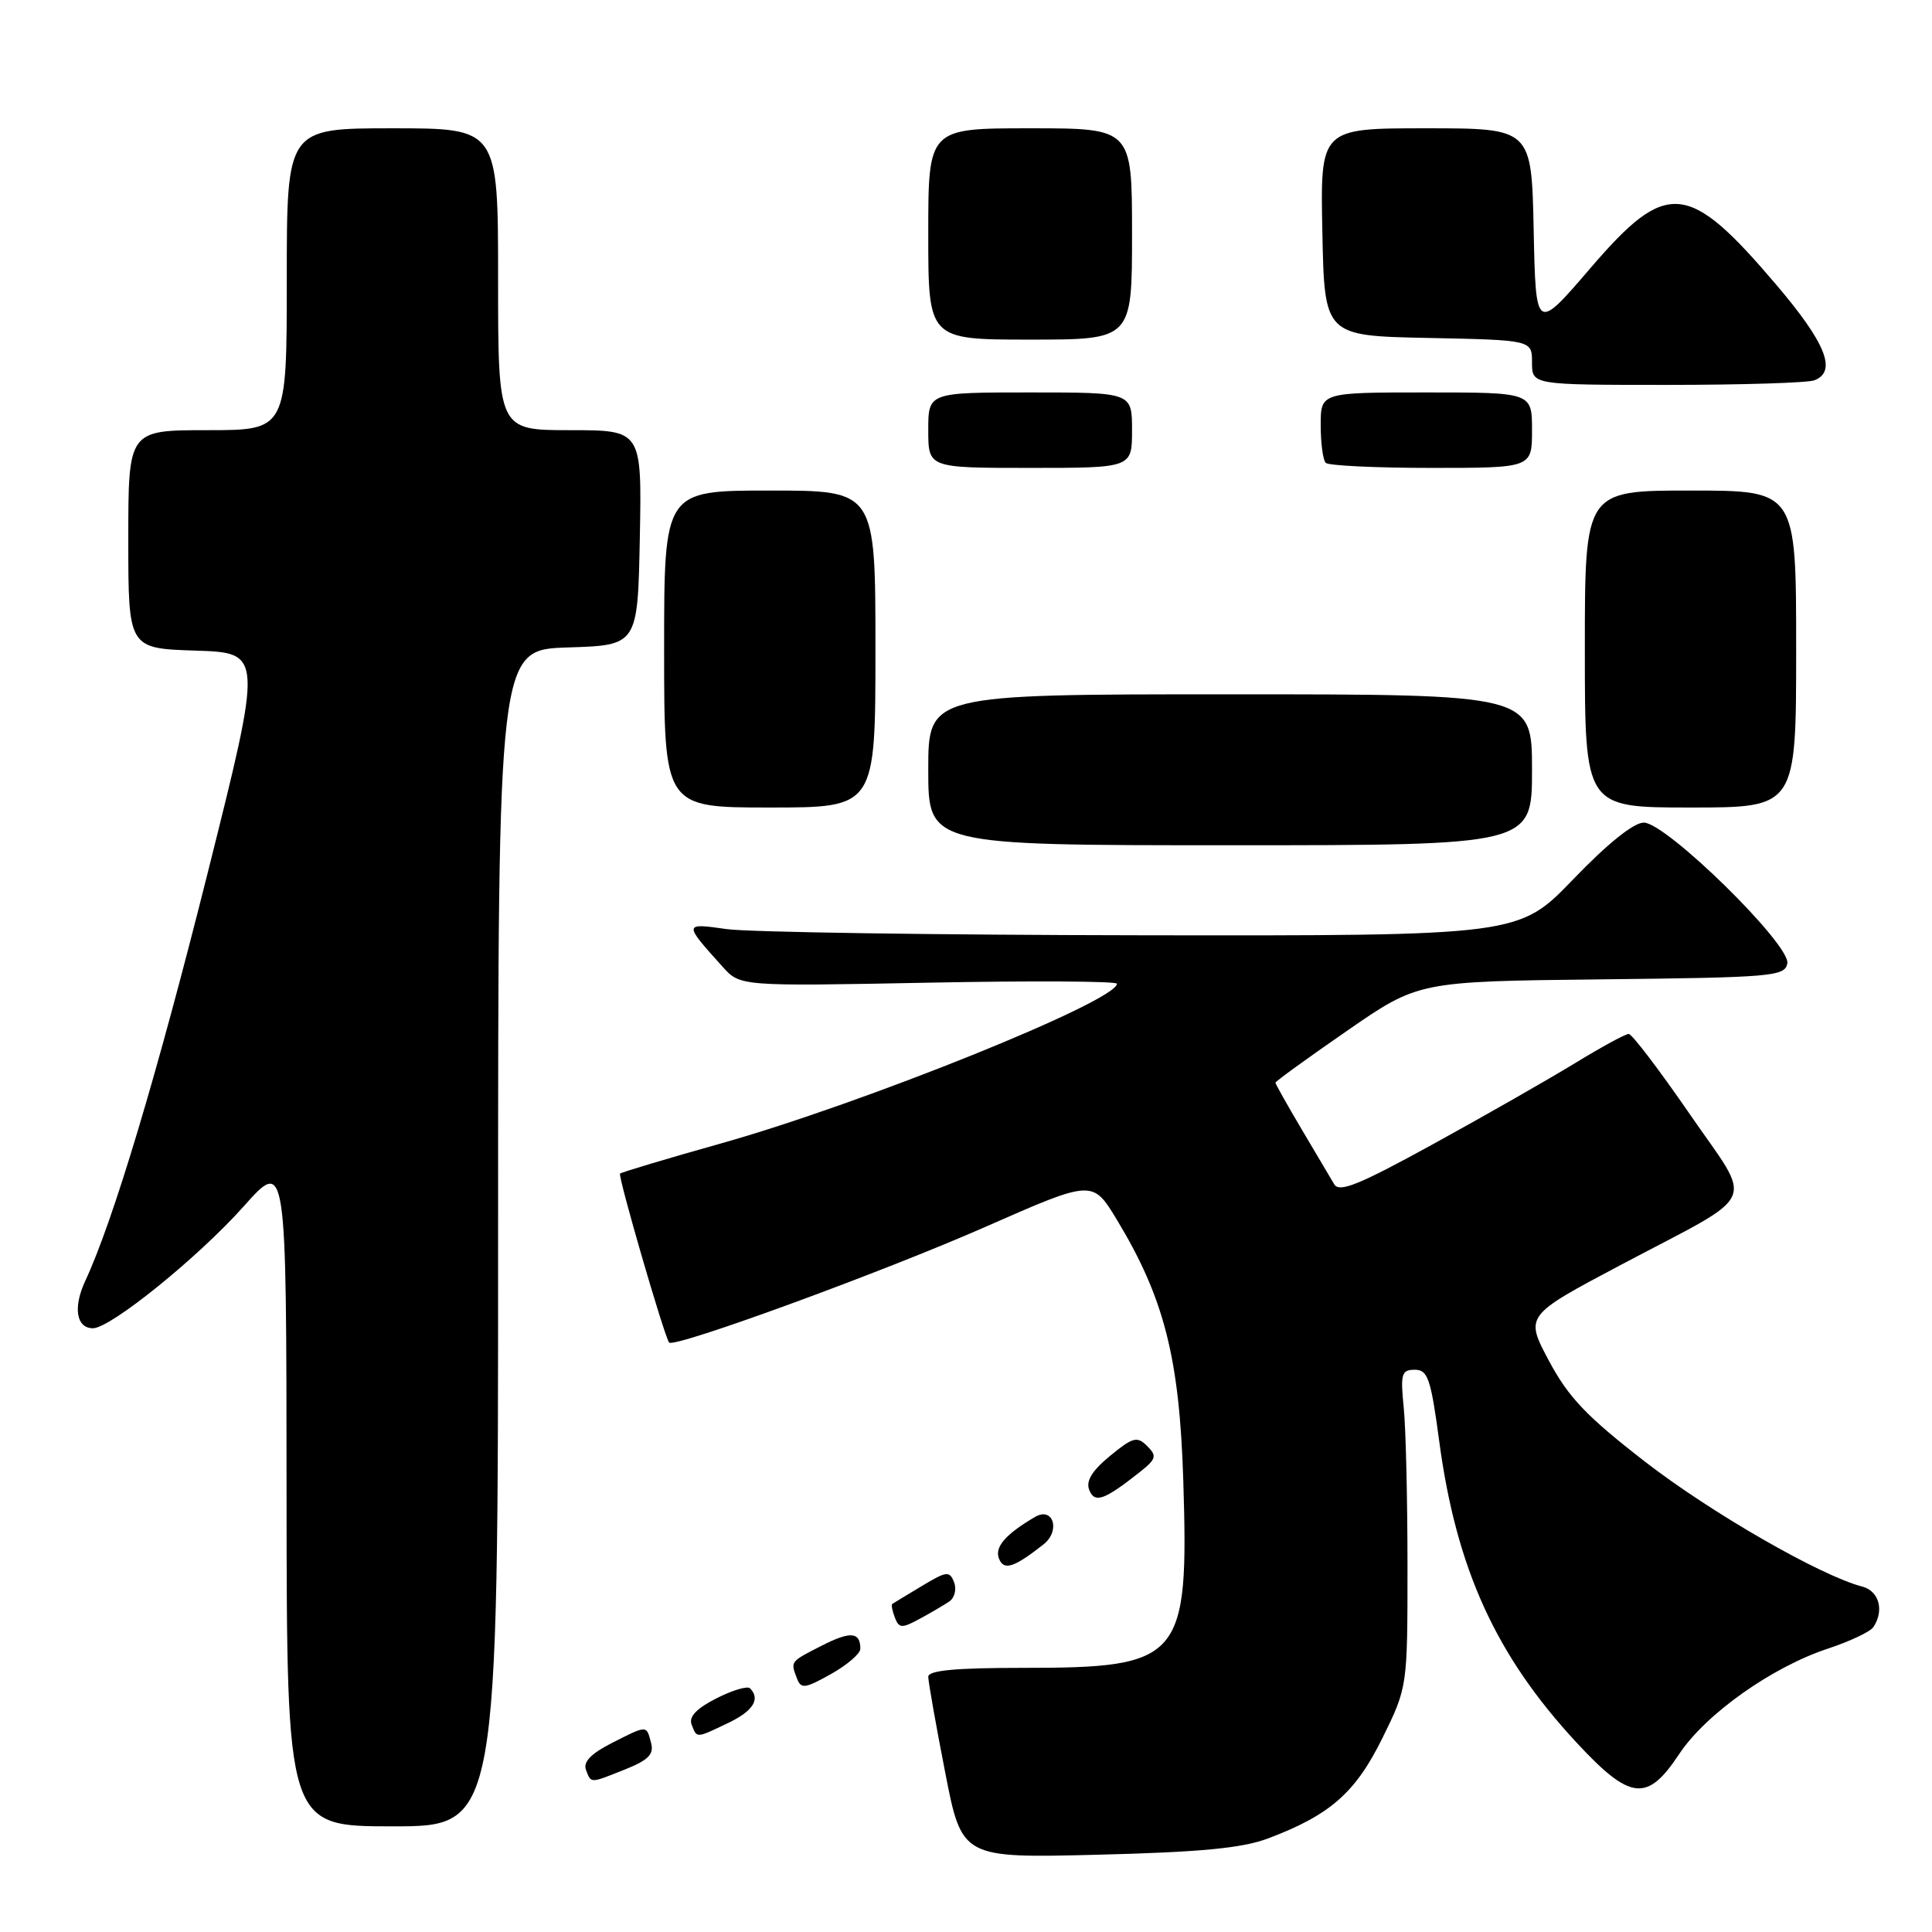 <?xml version="1.0" encoding="UTF-8" standalone="no"?>
<!DOCTYPE svg PUBLIC "-//W3C//DTD SVG 1.1//EN" "http://www.w3.org/Graphics/SVG/1.1/DTD/svg11.dtd" >
<svg xmlns="http://www.w3.org/2000/svg" xmlns:xlink="http://www.w3.org/1999/xlink" version="1.1" viewBox="0 0 256 256">
 <g >
 <path fill="currentColor"
d=" M 168.00 243.61 C 176.22 240.52 179.60 237.56 183.17 230.32 C 186.50 223.55 186.50 223.55 186.50 207.52 C 186.50 198.71 186.28 189.25 186.00 186.50 C 185.55 182.03 185.71 181.50 187.47 181.50 C 189.19 181.50 189.59 182.65 190.70 190.94 C 192.97 207.88 198.20 219.37 208.91 230.91 C 216.04 238.59 218.26 238.83 222.50 232.42 C 226.02 227.11 234.80 220.89 242.24 218.44 C 245.13 217.48 247.83 216.21 248.23 215.60 C 249.70 213.40 248.99 210.81 246.75 210.23 C 241.20 208.78 226.68 200.43 217.96 193.67 C 210.21 187.66 207.83 185.16 205.24 180.31 C 202.06 174.34 202.06 174.34 214.78 167.60 C 233.42 157.73 232.40 159.98 223.87 147.58 C 219.86 141.76 216.24 137.00 215.81 137.00 C 215.38 137.00 212.21 138.73 208.77 140.83 C 205.32 142.94 196.90 147.75 190.06 151.51 C 180.09 156.99 177.46 158.07 176.79 156.92 C 176.33 156.14 174.39 152.86 172.47 149.63 C 170.56 146.40 169.00 143.62 169.00 143.46 C 169.00 143.29 173.26 140.20 178.47 136.60 C 187.95 130.04 187.95 130.04 212.21 129.77 C 234.84 129.52 236.50 129.38 236.83 127.66 C 237.30 125.20 220.79 109.00 217.81 109.00 C 216.47 109.00 213.01 111.78 208.47 116.50 C 201.25 124.00 201.25 124.00 151.38 123.93 C 123.94 123.89 99.15 123.52 96.28 123.11 C 90.55 122.29 90.55 122.33 95.74 128.09 C 98.07 130.69 98.07 130.69 123.04 130.21 C 136.77 129.94 148.00 130.01 148.00 130.35 C 148.00 132.65 114.33 146.23 95.50 151.52 C 88.35 153.53 82.35 155.33 82.16 155.51 C 81.85 155.82 88.00 177.01 88.66 177.89 C 89.26 178.69 117.00 168.55 130.63 162.54 C 144.77 156.32 144.77 156.32 147.96 161.57 C 154.25 171.96 156.28 179.90 156.79 196.12 C 157.53 219.93 156.61 221.00 135.53 221.00 C 126.56 221.00 123.00 221.34 123.00 222.18 C 123.00 222.83 124.00 228.50 125.23 234.79 C 127.45 246.21 127.45 246.21 145.48 245.76 C 159.09 245.42 164.60 244.89 168.00 243.61 Z  M 66.00 164.04 C 66.00 86.08 66.00 86.08 75.25 85.79 C 84.50 85.50 84.50 85.50 84.78 71.25 C 85.05 57.00 85.05 57.00 75.53 57.00 C 66.00 57.00 66.00 57.00 66.00 37.00 C 66.00 17.00 66.00 17.00 52.00 17.00 C 38.00 17.00 38.00 17.00 38.00 37.00 C 38.00 57.00 38.00 57.00 27.50 57.00 C 17.00 57.00 17.00 57.00 17.00 71.46 C 17.00 85.92 17.00 85.92 25.91 86.21 C 34.82 86.50 34.82 86.50 27.56 115.50 C 20.83 142.35 14.99 161.84 11.29 169.74 C 9.66 173.25 10.11 176.00 12.32 176.00 C 14.65 176.00 26.28 166.59 32.27 159.87 C 37.95 153.50 37.95 153.50 37.97 197.75 C 38.00 242.00 38.00 242.00 52.00 242.00 C 66.00 242.00 66.00 242.00 66.00 164.04 Z  M 82.87 234.44 C 85.93 233.21 86.67 232.45 86.27 230.94 C 85.65 228.56 85.79 228.56 80.99 231.00 C 78.31 232.37 77.25 233.48 77.64 234.50 C 78.34 236.34 78.11 236.34 82.87 234.44 Z  M 96.47 228.31 C 99.79 226.73 100.80 225.13 99.38 223.71 C 99.03 223.37 97.02 223.97 94.91 225.05 C 92.29 226.38 91.25 227.48 91.64 228.50 C 92.35 230.35 92.18 230.36 96.47 228.31 Z  M 114.00 218.48 C 114.00 216.22 112.69 216.12 108.88 218.06 C 104.66 220.22 104.73 220.12 105.61 222.42 C 106.14 223.82 106.68 223.74 110.11 221.82 C 112.25 220.62 114.00 219.11 114.00 218.48 Z  M 125.78 212.21 C 126.49 211.73 126.78 210.59 126.42 209.66 C 125.83 208.13 125.45 208.17 122.14 210.16 C 120.14 211.36 118.38 212.43 118.23 212.53 C 118.08 212.63 118.23 213.44 118.57 214.33 C 119.13 215.77 119.49 215.79 121.85 214.51 C 123.31 213.72 125.08 212.68 125.78 212.21 Z  M 138.27 204.64 C 140.56 202.84 139.56 199.59 137.15 201.00 C 133.26 203.28 131.78 204.98 132.36 206.50 C 133.00 208.16 134.33 207.74 138.27 204.64 Z  M 151.00 195.08 C 153.22 193.32 153.33 192.93 152.00 191.60 C 150.67 190.28 150.11 190.43 147.09 192.91 C 144.72 194.86 143.87 196.23 144.32 197.40 C 145.03 199.24 146.30 198.80 151.00 195.08 Z  M 203.00 102.00 C 203.00 92.00 203.00 92.00 163.00 92.00 C 123.00 92.00 123.00 92.00 123.00 102.00 C 123.00 112.00 123.00 112.00 163.00 112.00 C 203.00 112.00 203.00 112.00 203.00 102.00 Z  M 116.00 86.00 C 116.00 65.00 116.00 65.00 102.00 65.00 C 88.00 65.00 88.00 65.00 88.00 86.00 C 88.00 107.00 88.00 107.00 102.00 107.00 C 116.00 107.00 116.00 107.00 116.00 86.00 Z  M 238.00 86.00 C 238.00 65.00 238.00 65.00 224.00 65.00 C 210.00 65.00 210.00 65.00 210.00 86.00 C 210.00 107.00 210.00 107.00 224.00 107.00 C 238.00 107.00 238.00 107.00 238.00 86.00 Z  M 150.00 57.00 C 150.00 52.00 150.00 52.00 136.50 52.00 C 123.00 52.00 123.00 52.00 123.00 57.00 C 123.00 62.00 123.00 62.00 136.50 62.00 C 150.00 62.00 150.00 62.00 150.00 57.00 Z  M 203.00 57.00 C 203.00 52.00 203.00 52.00 189.00 52.00 C 175.00 52.00 175.00 52.00 175.00 56.33 C 175.00 58.72 175.30 60.97 175.67 61.33 C 176.03 61.70 182.33 62.00 189.67 62.00 C 203.00 62.00 203.00 62.00 203.00 57.00 Z  M 240.42 50.39 C 243.45 49.23 241.94 45.45 235.34 37.70 C 223.67 23.99 220.87 23.74 210.78 35.48 C 203.50 43.97 203.50 43.97 203.22 30.48 C 202.94 17.00 202.94 17.00 188.94 17.00 C 174.94 17.00 174.94 17.00 175.22 30.75 C 175.50 44.50 175.50 44.50 189.25 44.78 C 203.00 45.06 203.00 45.06 203.00 48.03 C 203.00 51.00 203.00 51.00 220.92 51.00 C 230.77 51.00 239.55 50.73 240.42 50.39 Z  M 150.00 31.00 C 150.00 17.00 150.00 17.00 136.50 17.00 C 123.00 17.00 123.00 17.00 123.00 31.00 C 123.00 45.00 123.00 45.00 136.50 45.00 C 150.00 45.00 150.00 45.00 150.00 31.00 Z "/>
</g>
</svg>